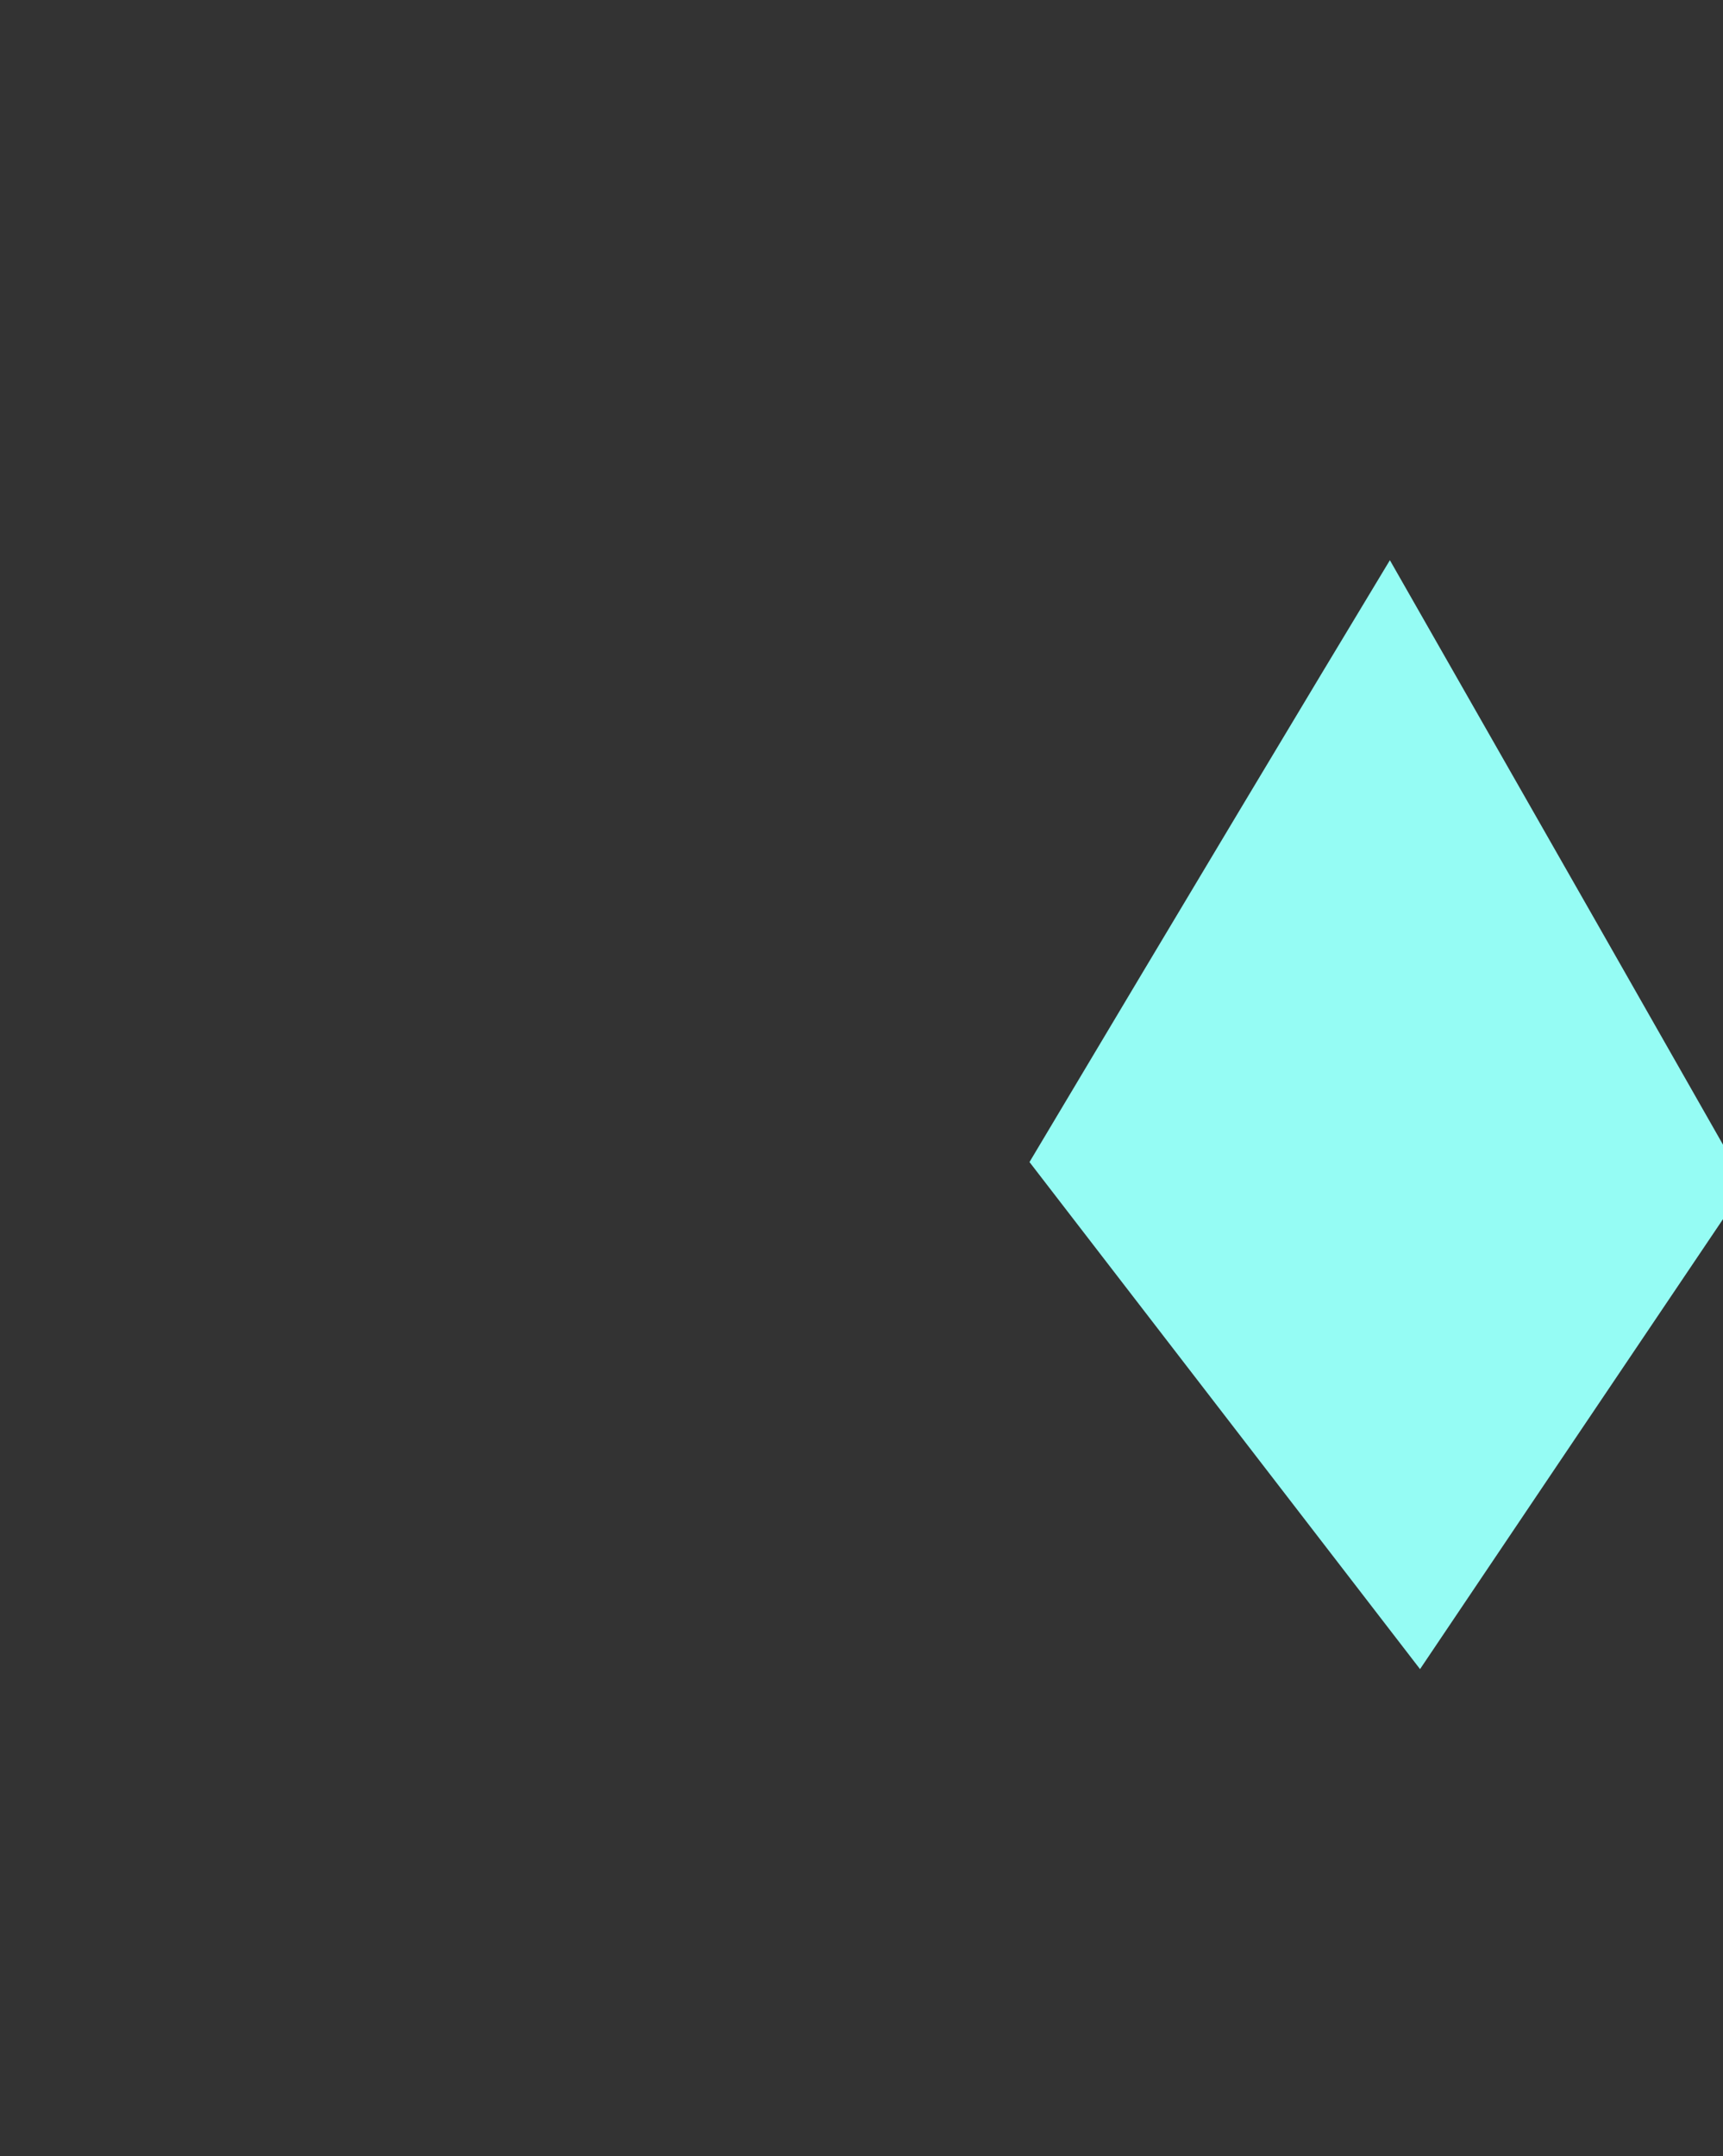 <?xml version="1.0" encoding="UTF-8" standalone="no"?>
<svg xmlns:xlink="http://www.w3.org/1999/xlink" height="75.05px" width="60.0px" xmlns="http://www.w3.org/2000/svg">
  <rect width="100%" height="100%" fill="#333333" stroke="none"/>
  <g transform="matrix(1.0, 0.0, 0.0, 1.0, 0.0, 0.0)">
    <path d="M48.4 19.5 Q44.2 26.45 35.85 40.45 40.4 46.35 49.45 58.1 53.25 52.45 60.8 41.25 56.65 33.95 48.4 19.5 L48.4 19.5" fill="#95fcf4" fill-rule="evenodd" stroke="none"/>
  </g>
</svg>
